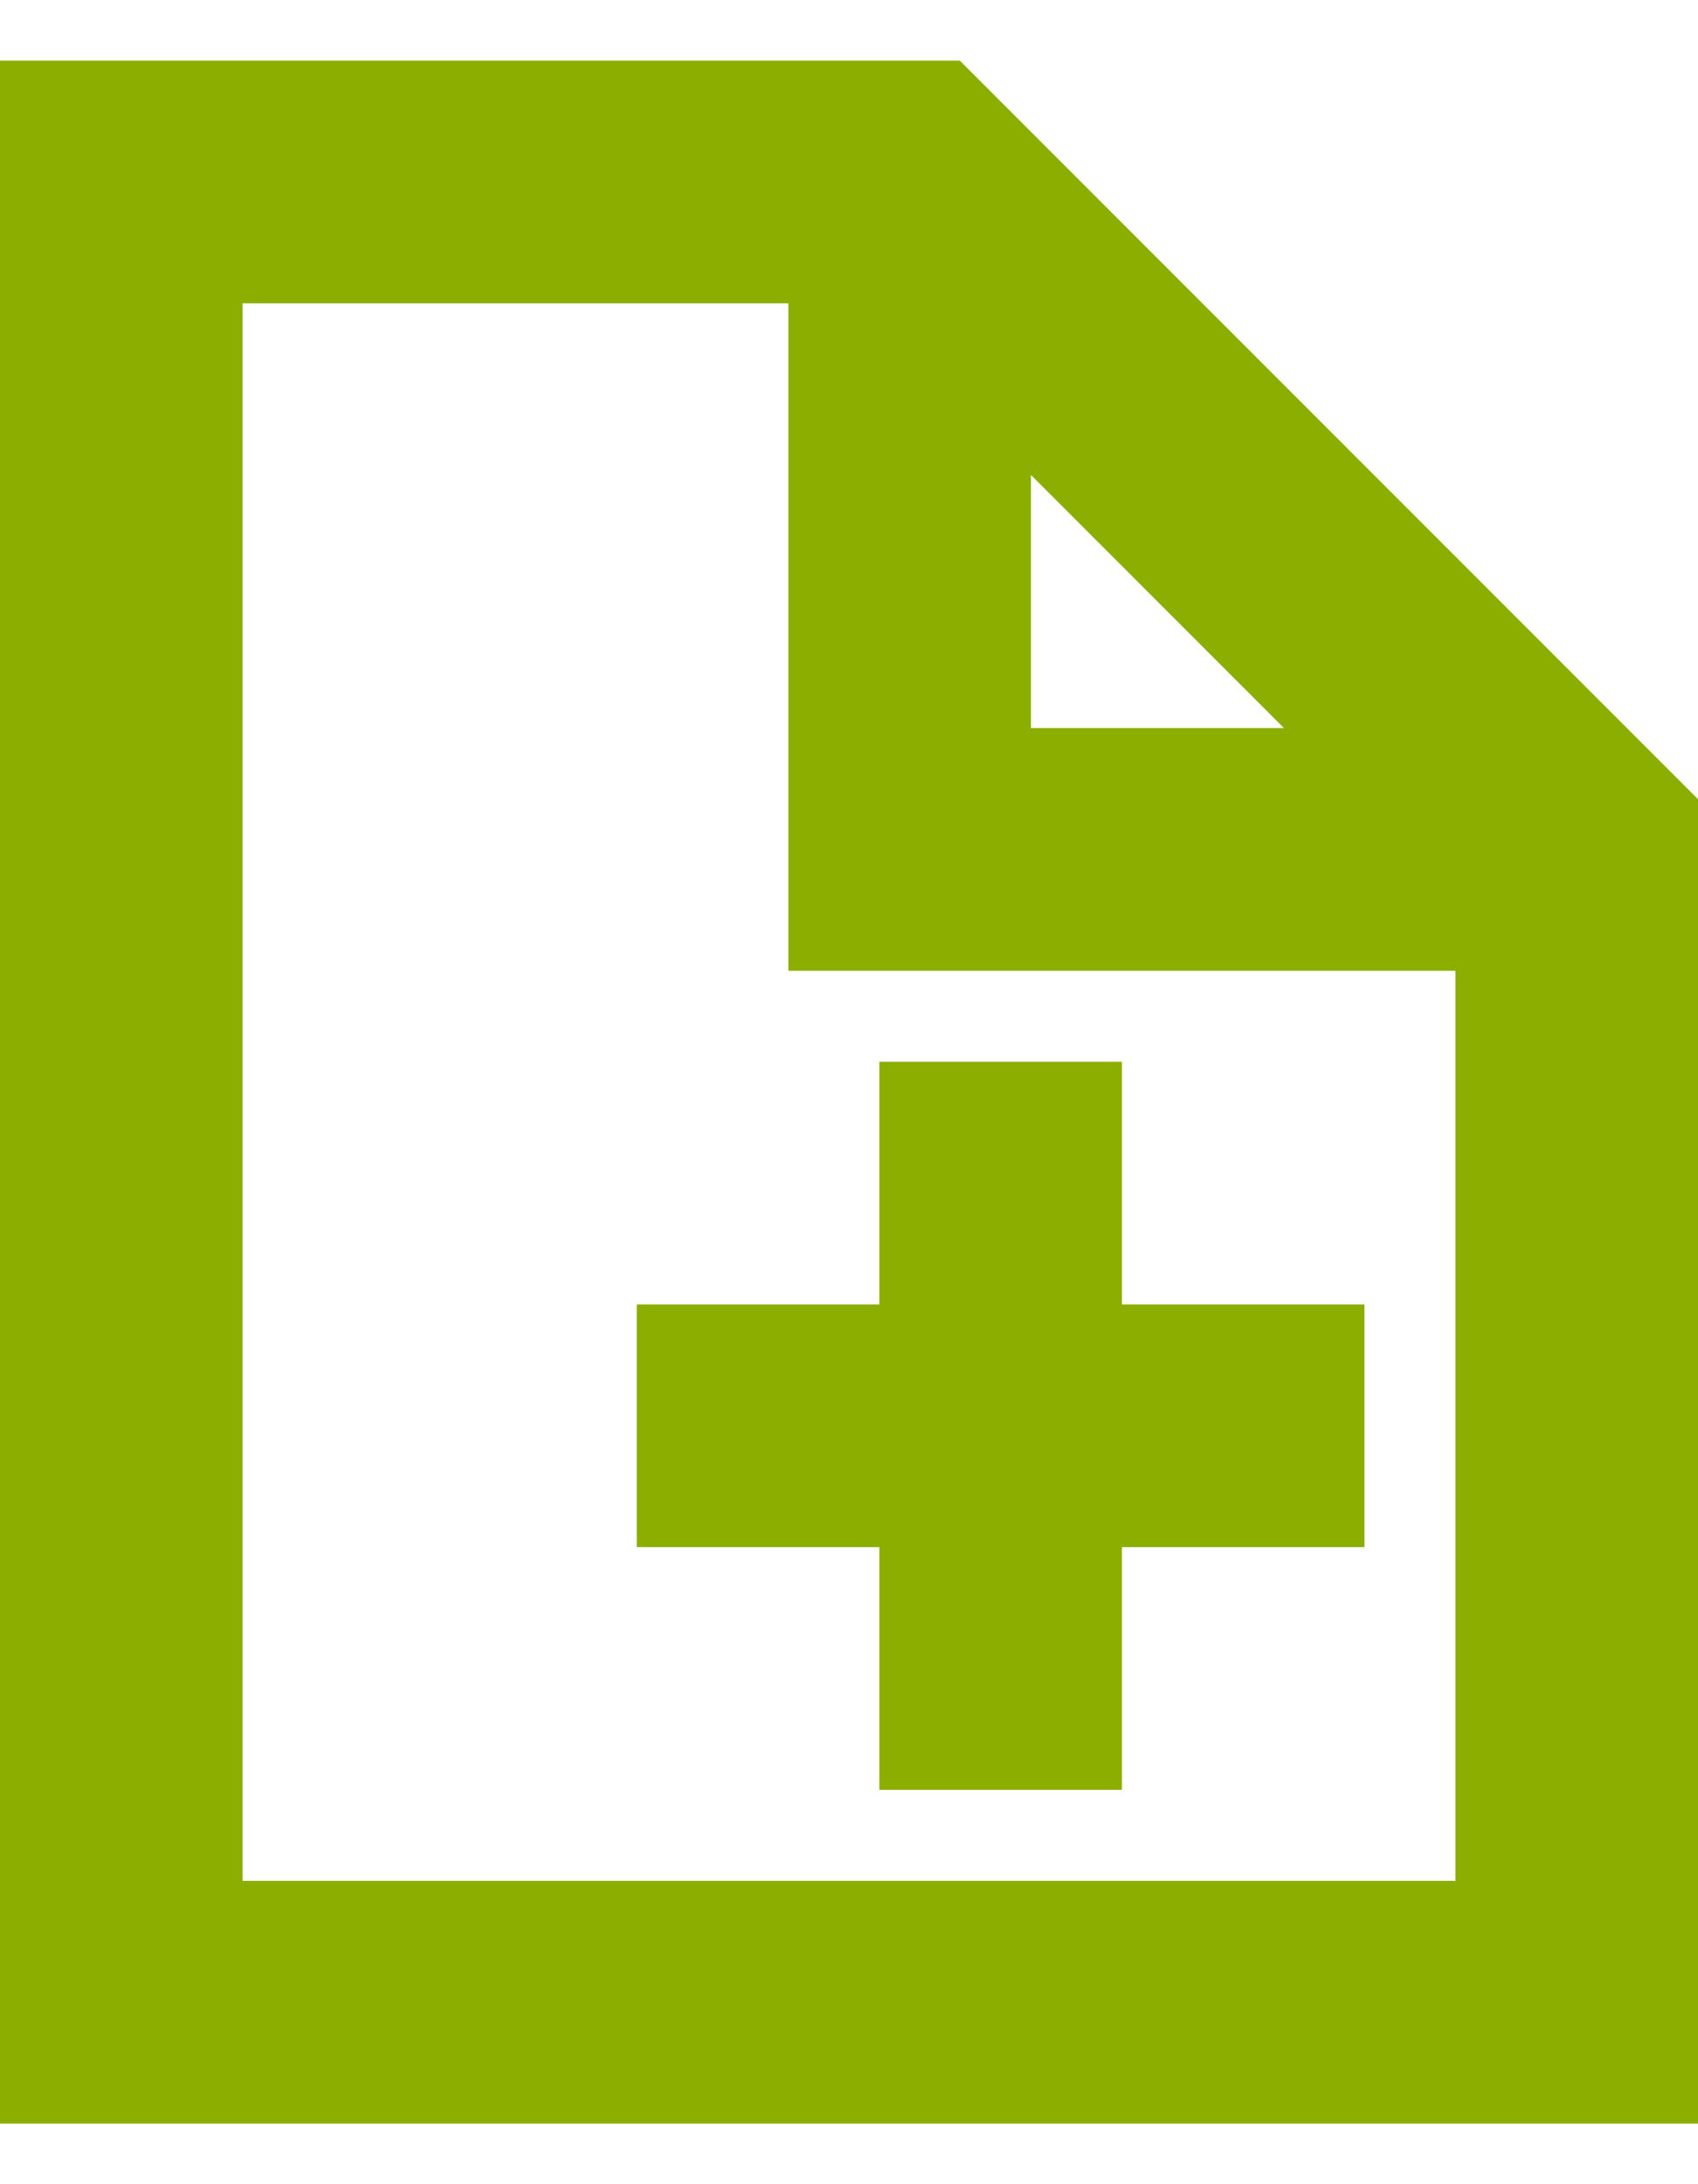 <svg width="14" height="18" viewBox="0 0 14 18" fill="none" xmlns="http://www.w3.org/2000/svg">
<path d="M7.25 8.75H9.25V10.75H11.25V12.75H9.25V14.75H7.25V12.75H5.25V10.75H7.25L7.25 8.75Z" fill="#8BAE00"/>
<path fill-rule="evenodd" clip-rule="evenodd" d="M7.914 0.5H0V17.5H14V6.586L7.914 0.5ZM2 15.5V2.5H6.5V8H12V15.5H2ZM10.586 6L8.5 3.914V6H10.586Z" fill="#8BAE00"/>
</svg>
